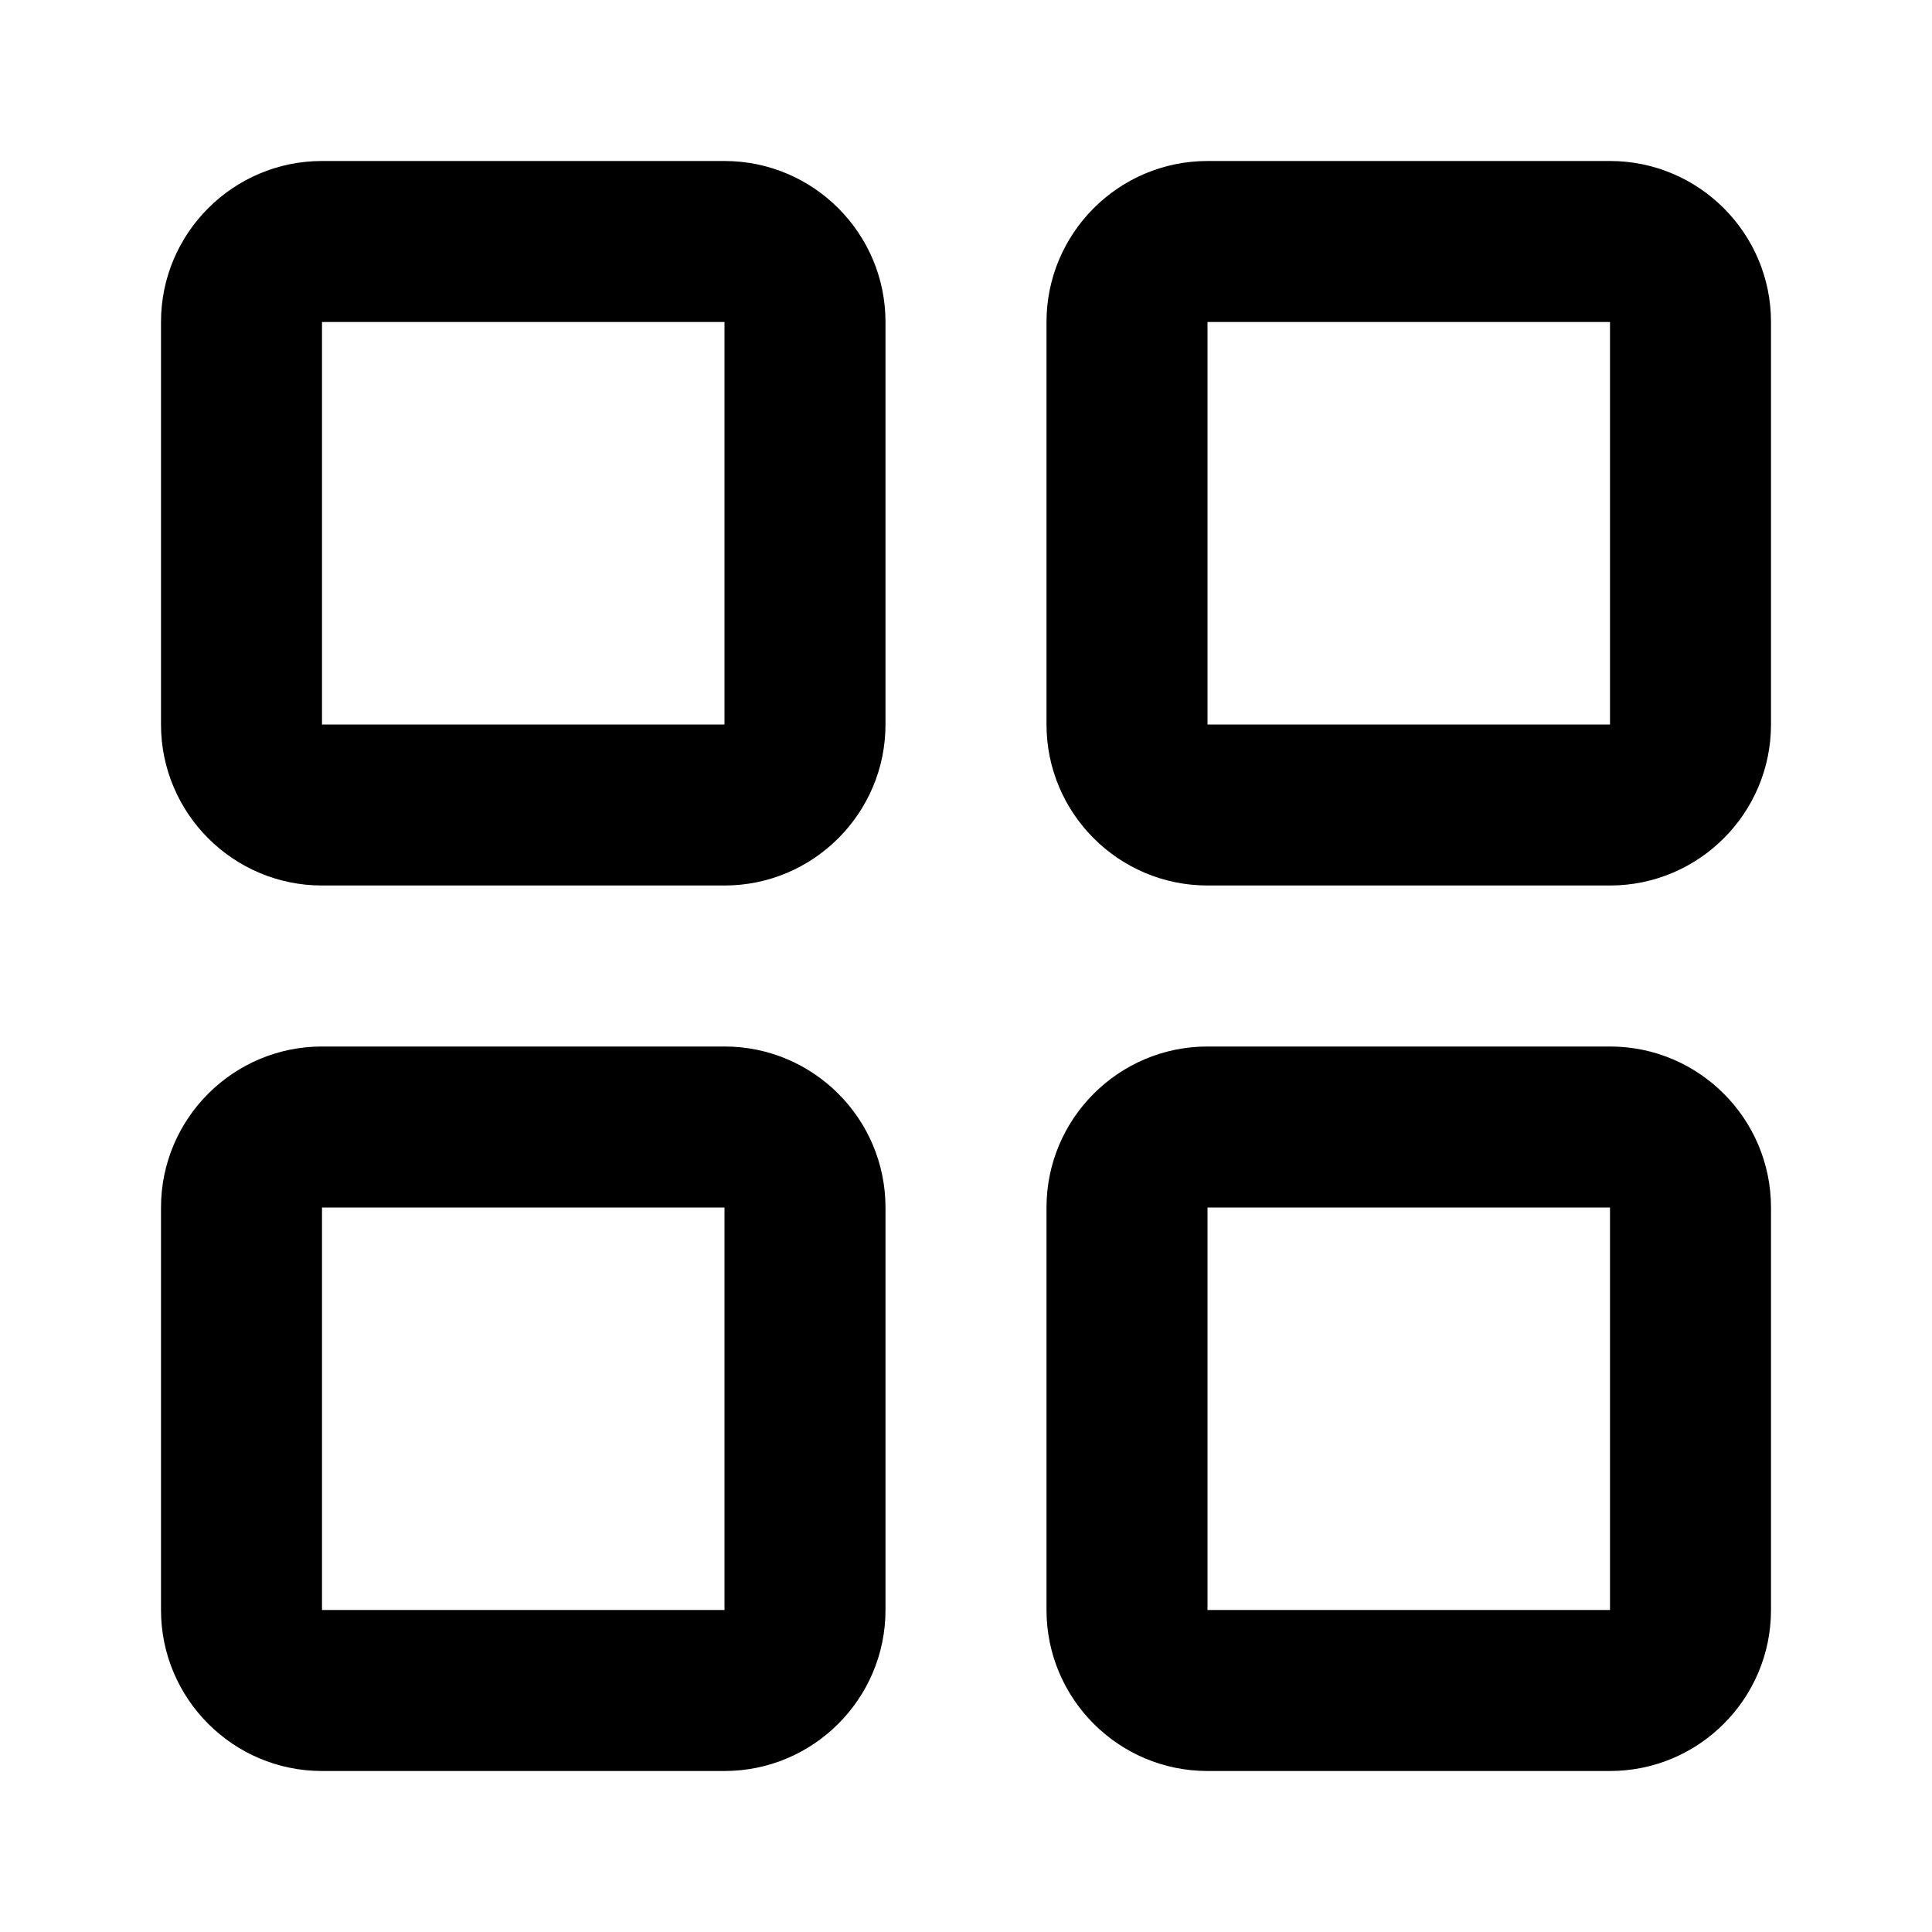 <?xml version="1.0" encoding="iso-8859-1"?>
<!-- Generator: Adobe Illustrator 16.2.1, SVG Export Plug-In . SVG Version: 6.00 Build 0)  -->
<!DOCTYPE svg PUBLIC "-//W3C//DTD SVG 1.1//EN" "http://www.w3.org/Graphics/SVG/1.1/DTD/svg11.dtd">
<svg version="1.1" id="Layer_1" xmlns="http://www.w3.org/2000/svg" xmlns:xlink="http://www.w3.org/1999/xlink" x="0px" y="0px"
	 width="24px" height="24px" viewBox="0 0 24 24" style="enable-background:new 0 0 24 24;" xml:space="preserve">
<g>
	<path d="M9,2H4C2.897,2,2,2.897,2,4v5c0,1.103,0.897,2,2,2h5c1.103,0,2-0.897,2-2V4C11,2.897,10.103,2,9,2z M9,9H4V4h5V9z"/>
	<path d="M20,2h-5c-1.103,0-2,0.897-2,2v5c0,1.103,0.897,2,2,2h5c1.103,0,2-0.897,2-2V4C22,2.897,21.103,2,20,2z M20,9h-5V4h5V9z"/>
	<path d="M9,13H4c-1.103,0-2,0.897-2,2v5c0,1.103,0.897,2,2,2h5c1.103,0,2-0.897,2-2v-5C11,13.897,10.103,13,9,13z M9,20H4v-5h5V20z
		"/>
	<path d="M20,13h-5c-1.103,0-2,0.897-2,2v5c0,1.103,0.897,2,2,2h5c1.103,0,2-0.897,2-2v-5C22,13.897,21.103,13,20,13z M20,20h-5v-5
		h5V20z"/>
</g>
</svg>
